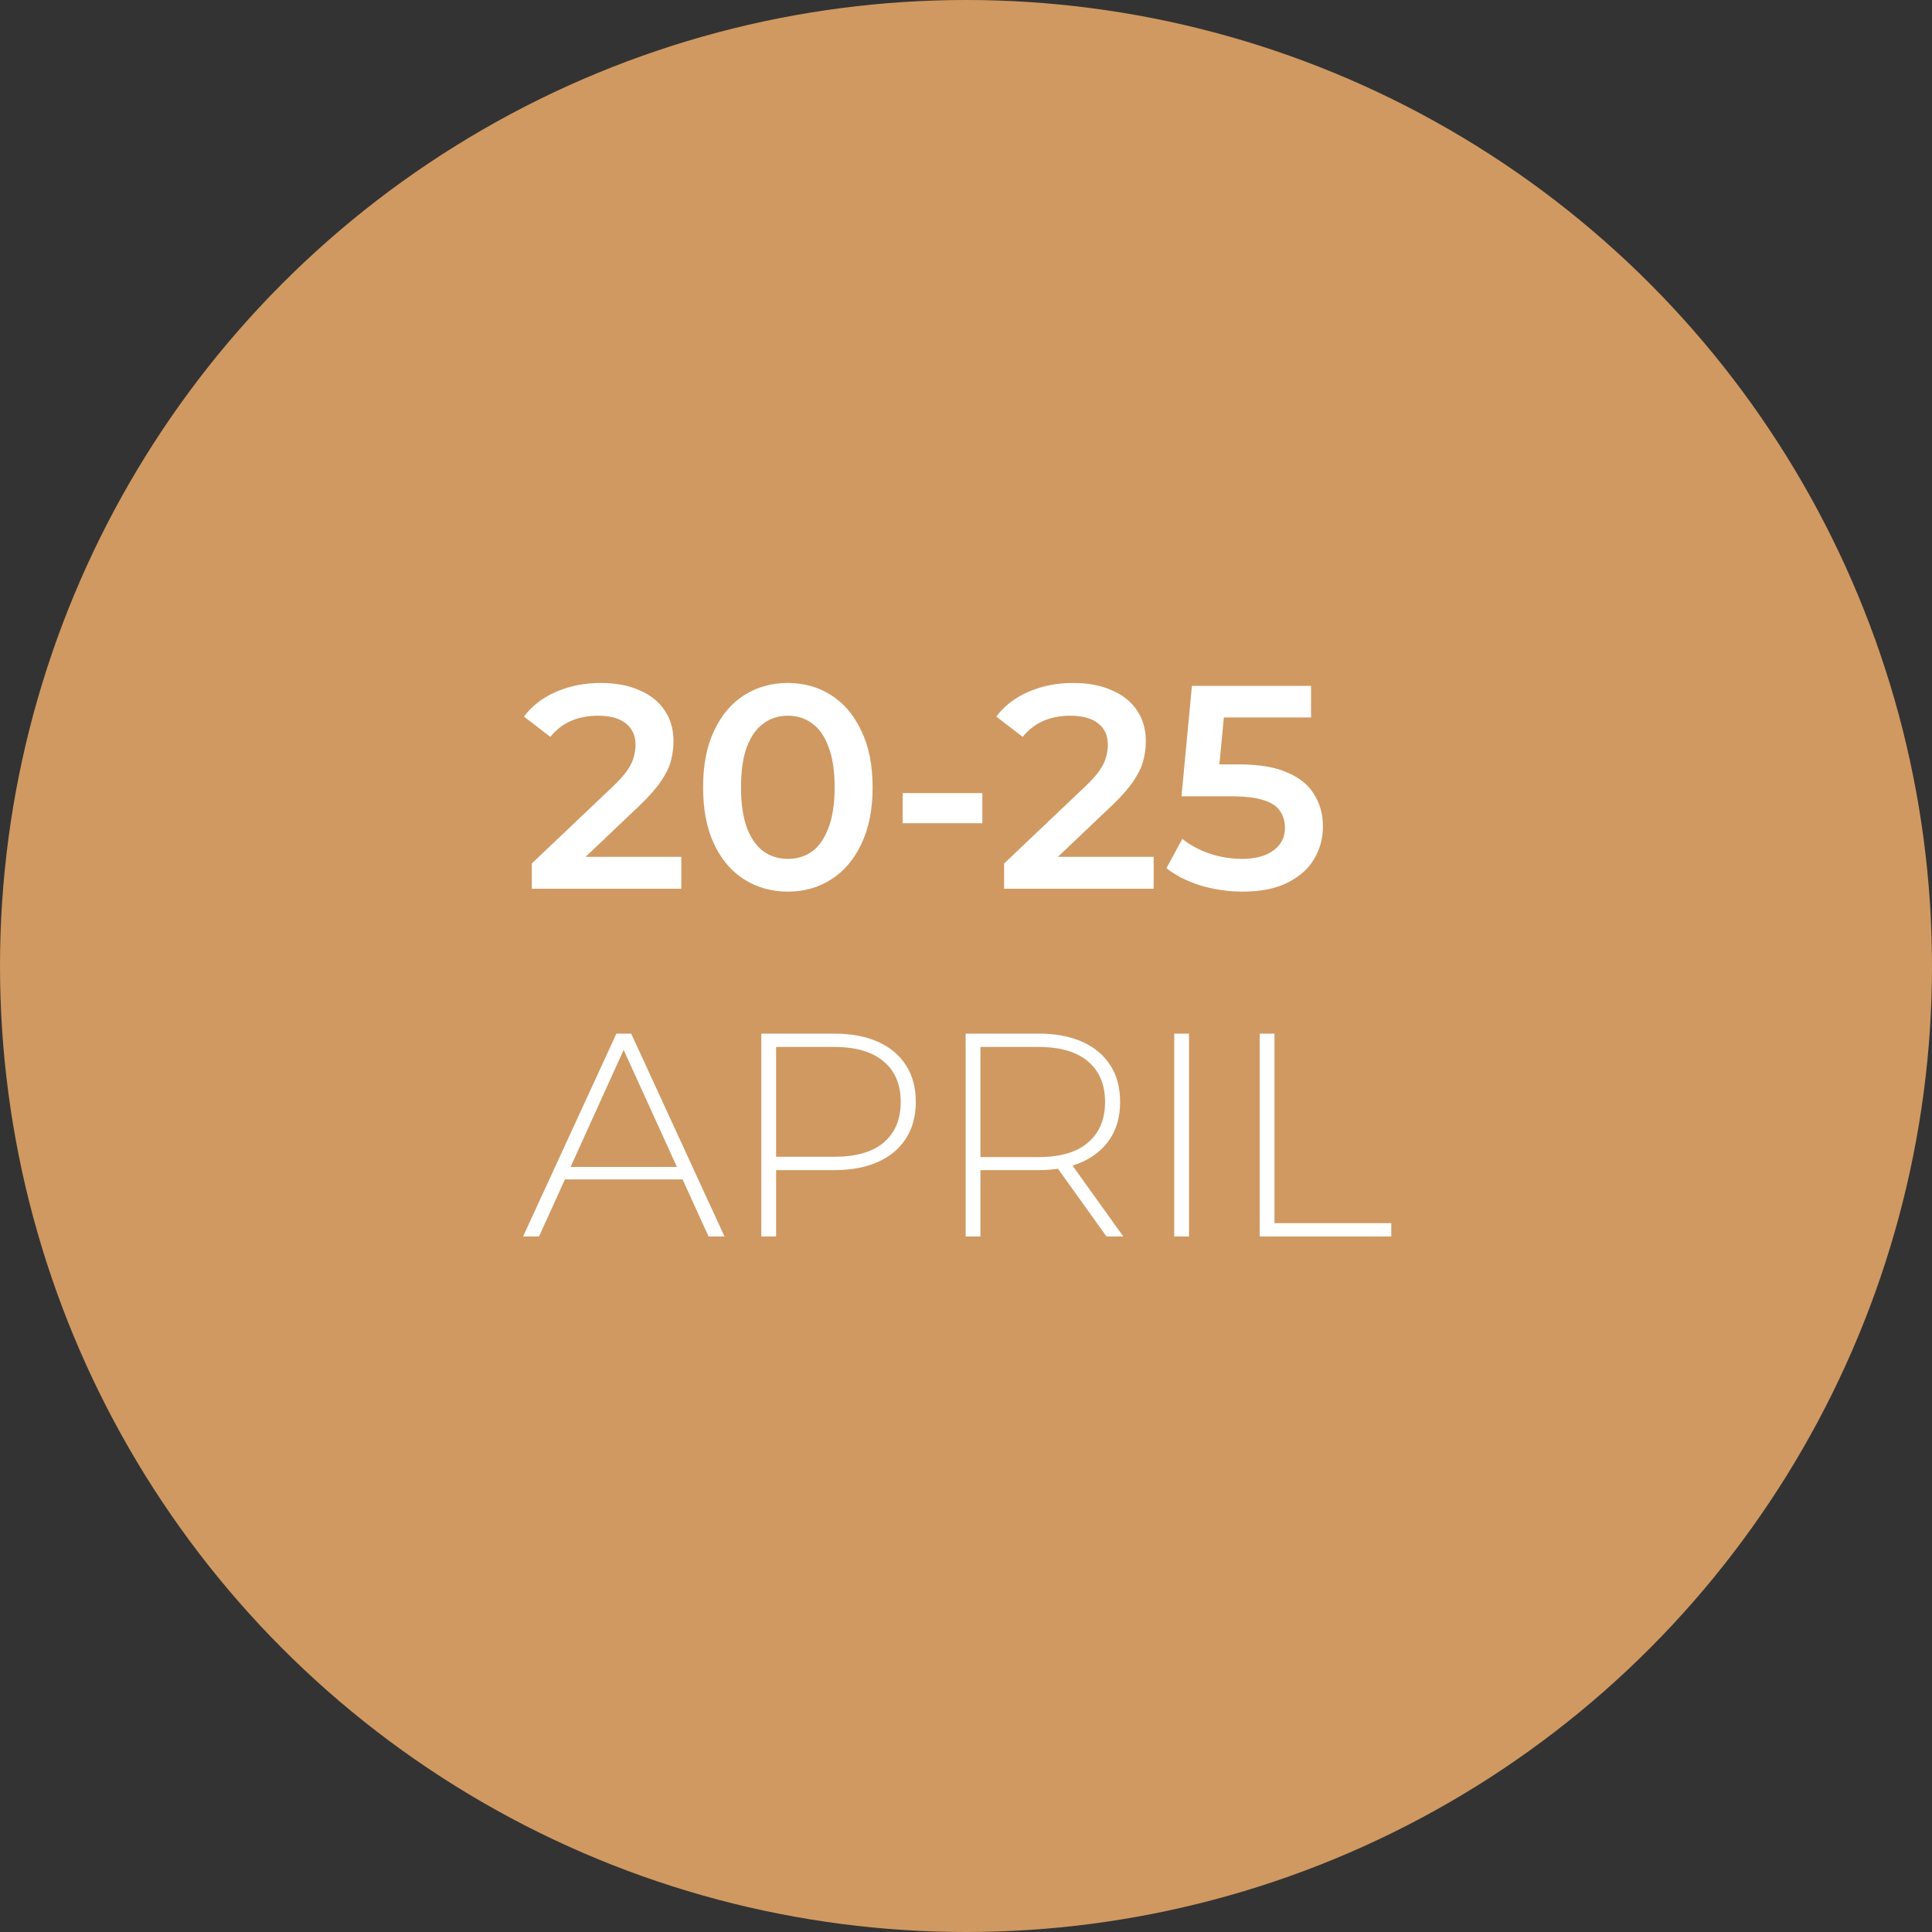 <svg width="100" height="100" viewBox="0 0 100 100" fill="none" xmlns="http://www.w3.org/2000/svg">
<rect x="0" y="0" width="100" height="100" fill="#333333" stroke="none"/>
<circle cx="50" cy="50" r="50" fill="#D09961"/>
<path d="M27.525 46V44.695L31.695 40.735C32.045 40.405 32.305 40.115 32.475 39.865C32.645 39.615 32.755 39.385 32.805 39.175C32.865 38.955 32.895 38.75 32.895 38.56C32.895 38.08 32.73 37.71 32.4 37.45C32.07 37.18 31.585 37.045 30.945 37.045C30.435 37.045 29.97 37.135 29.55 37.315C29.14 37.495 28.785 37.77 28.485 38.14L27.12 37.09C27.53 36.54 28.08 36.115 28.77 35.815C29.47 35.505 30.25 35.35 31.11 35.35C31.87 35.35 32.53 35.475 33.09 35.725C33.66 35.965 34.095 36.31 34.395 36.76C34.705 37.21 34.86 37.745 34.86 38.365C34.86 38.705 34.815 39.045 34.725 39.385C34.635 39.715 34.465 40.065 34.215 40.435C33.965 40.805 33.6 41.22 33.12 41.68L29.535 45.085L29.13 44.35H35.265V46H27.525ZM40.77 46.15C39.941 46.15 39.191 45.94 38.52 45.52C37.861 45.1 37.34 44.49 36.961 43.69C36.581 42.88 36.391 41.9 36.391 40.75C36.391 39.6 36.581 38.625 36.961 37.825C37.34 37.015 37.861 36.4 38.52 35.98C39.191 35.56 39.941 35.35 40.77 35.35C41.611 35.35 42.361 35.56 43.02 35.98C43.681 36.4 44.2 37.015 44.581 37.825C44.971 38.625 45.166 39.6 45.166 40.75C45.166 41.9 44.971 42.88 44.581 43.69C44.2 44.49 43.681 45.1 43.02 45.52C42.361 45.94 41.611 46.15 40.77 46.15ZM40.77 44.455C41.261 44.455 41.685 44.325 42.045 44.065C42.406 43.795 42.685 43.385 42.886 42.835C43.096 42.285 43.2 41.59 43.2 40.75C43.2 39.9 43.096 39.205 42.886 38.665C42.685 38.115 42.406 37.71 42.045 37.45C41.685 37.18 41.261 37.045 40.77 37.045C40.3 37.045 39.88 37.18 39.511 37.45C39.151 37.71 38.865 38.115 38.656 38.665C38.456 39.205 38.355 39.9 38.355 40.75C38.355 41.59 38.456 42.285 38.656 42.835C38.865 43.385 39.151 43.795 39.511 44.065C39.88 44.325 40.3 44.455 40.77 44.455ZM46.721 42.61V41.05H50.846V42.61H46.721ZM51.973 46V44.695L56.143 40.735C56.493 40.405 56.753 40.115 56.923 39.865C57.093 39.615 57.203 39.385 57.253 39.175C57.313 38.955 57.343 38.75 57.343 38.56C57.343 38.08 57.178 37.71 56.848 37.45C56.518 37.18 56.033 37.045 55.393 37.045C54.883 37.045 54.418 37.135 53.998 37.315C53.588 37.495 53.233 37.77 52.933 38.14L51.568 37.09C51.978 36.54 52.528 36.115 53.218 35.815C53.918 35.505 54.698 35.35 55.558 35.35C56.318 35.35 56.978 35.475 57.538 35.725C58.108 35.965 58.543 36.31 58.843 36.76C59.153 37.21 59.308 37.745 59.308 38.365C59.308 38.705 59.263 39.045 59.173 39.385C59.083 39.715 58.913 40.065 58.663 40.435C58.413 40.805 58.048 41.22 57.568 41.68L53.983 45.085L53.578 44.35H59.713V46H51.973ZM64.319 46.15C63.579 46.15 62.854 46.045 62.144 45.835C61.444 45.615 60.854 45.315 60.374 44.935L61.199 43.42C61.579 43.73 62.039 43.98 62.579 44.17C63.129 44.36 63.699 44.455 64.289 44.455C64.979 44.455 65.519 44.31 65.909 44.02C66.309 43.73 66.509 43.34 66.509 42.85C66.509 42.52 66.424 42.23 66.254 41.98C66.094 41.73 65.804 41.54 65.384 41.41C64.974 41.28 64.409 41.215 63.689 41.215H61.154L61.694 35.5H67.859V37.135H62.414L63.434 36.205L63.029 40.48L62.009 39.565H64.124C65.164 39.565 65.999 39.705 66.629 39.985C67.269 40.255 67.734 40.635 68.024 41.125C68.324 41.605 68.474 42.155 68.474 42.775C68.474 43.385 68.324 43.945 68.024 44.455C67.724 44.965 67.264 45.375 66.644 45.685C66.034 45.995 65.259 46.15 64.319 46.15ZM27.075 64L31.905 53.5H32.67L37.5 64H36.675L32.115 53.98H32.445L27.9 64H27.075ZM28.845 61.045L29.1 60.4H35.385L35.64 61.045H28.845ZM39.406 64V53.5H43.171C44.051 53.5 44.806 53.64 45.436 53.92C46.066 54.2 46.551 54.605 46.891 55.135C47.231 55.655 47.401 56.29 47.401 57.04C47.401 57.77 47.231 58.4 46.891 58.93C46.551 59.46 46.066 59.865 45.436 60.145C44.806 60.425 44.051 60.565 43.171 60.565H39.826L40.171 60.205V64H39.406ZM40.171 60.25L39.826 59.875H43.171C44.301 59.875 45.156 59.63 45.736 59.14C46.326 58.64 46.621 57.94 46.621 57.04C46.621 56.13 46.326 55.43 45.736 54.94C45.156 54.44 44.301 54.19 43.171 54.19H39.826L40.171 53.815V60.25ZM49.982 64V53.5H53.747C54.627 53.5 55.382 53.64 56.012 53.92C56.642 54.2 57.127 54.605 57.467 55.135C57.807 55.655 57.977 56.29 57.977 57.04C57.977 57.77 57.807 58.4 57.467 58.93C57.127 59.45 56.642 59.855 56.012 60.145C55.382 60.425 54.627 60.565 53.747 60.565H50.402L50.747 60.205V64H49.982ZM57.272 64L54.542 60.19H55.412L58.142 64H57.272ZM50.747 60.25L50.402 59.89H53.747C54.877 59.89 55.732 59.64 56.312 59.14C56.902 58.64 57.197 57.94 57.197 57.04C57.197 56.13 56.902 55.43 56.312 54.94C55.732 54.44 54.877 54.19 53.747 54.19H50.402L50.747 53.815V60.25ZM60.778 64V53.5H61.543V64H60.778ZM65.202 64V53.5H65.967V63.31H72.012V64H65.202Z" fill="white"/>
</svg>
